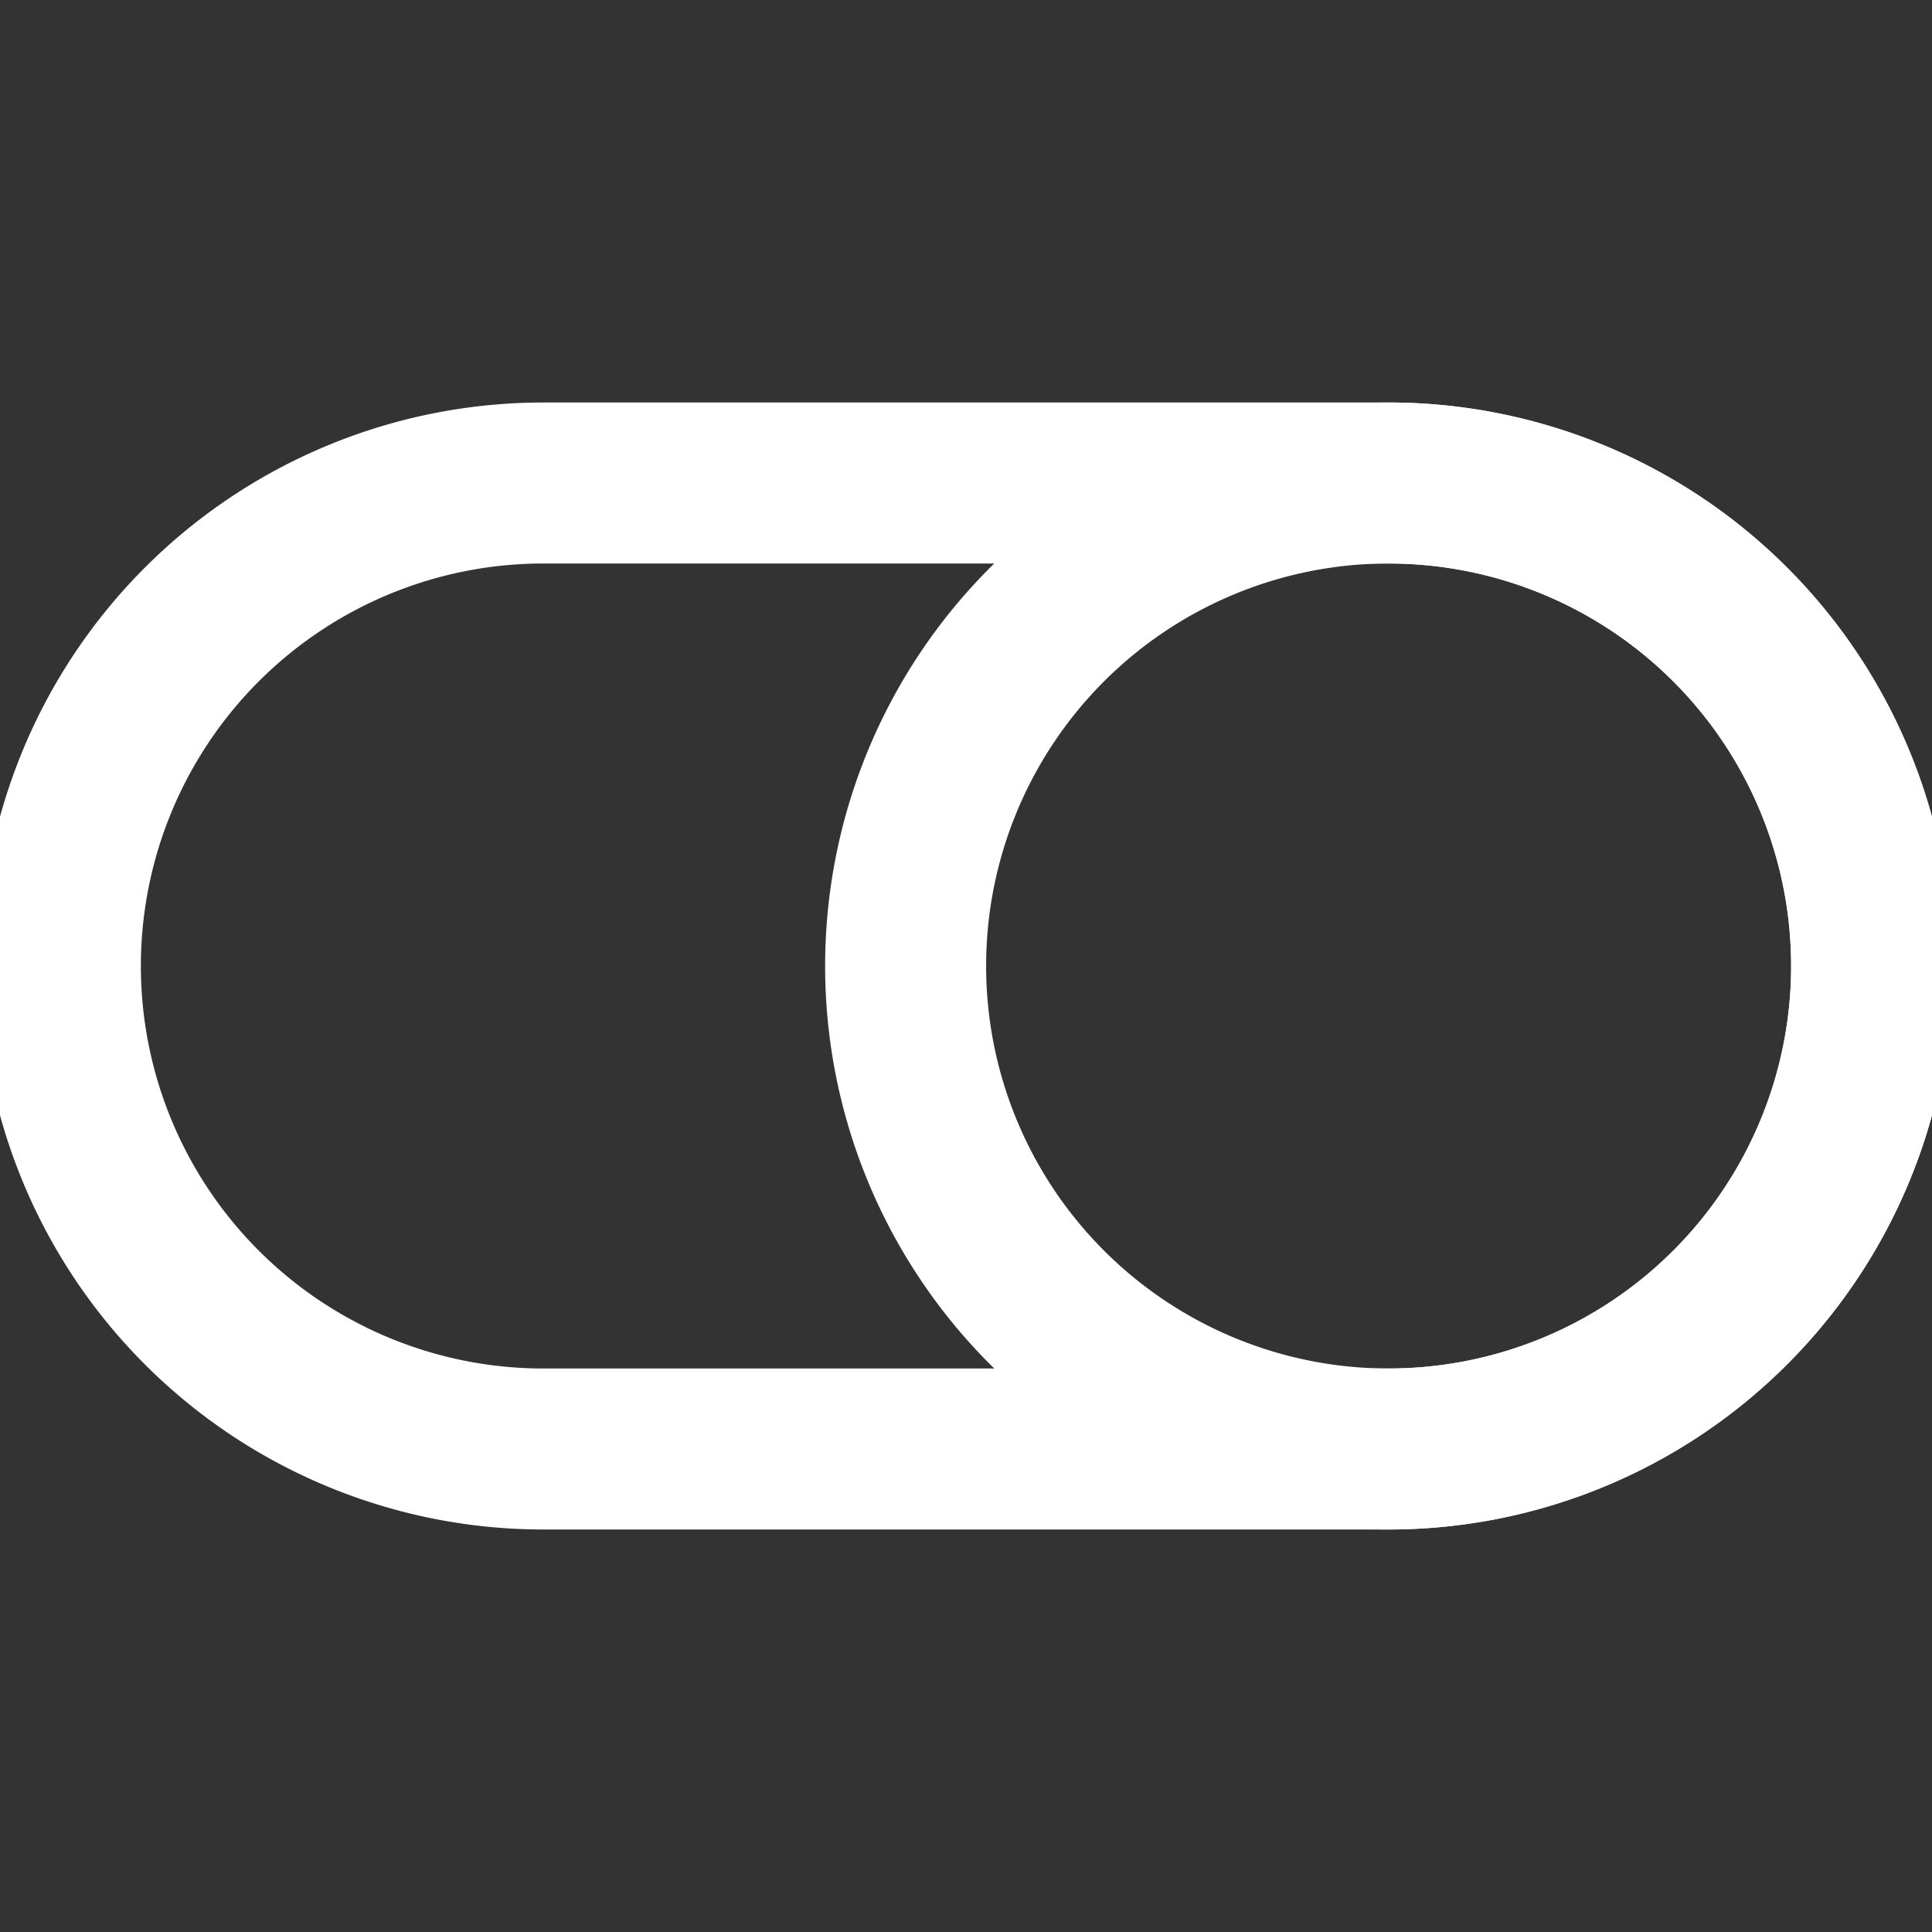 <svg width="36" height="36" fill="none" stroke="#ffffff" stroke-linejoin="round" stroke-width="2" viewBox="0 0 24 24" xmlns="http://www.w3.org/2000/svg">
  <rect x="0" y="0" width="24" height="24" fill="#333333" stroke="none"/>
  <path d="M17.25 18a6 6 0 1 0 0-12 6 6 0 0 0 0 12Z"></path>
  <path d="M17.25 6H6.75a6 6 0 1 0 0 12h10.5a6 6 0 0 0 0-12Z"></path>
</svg>